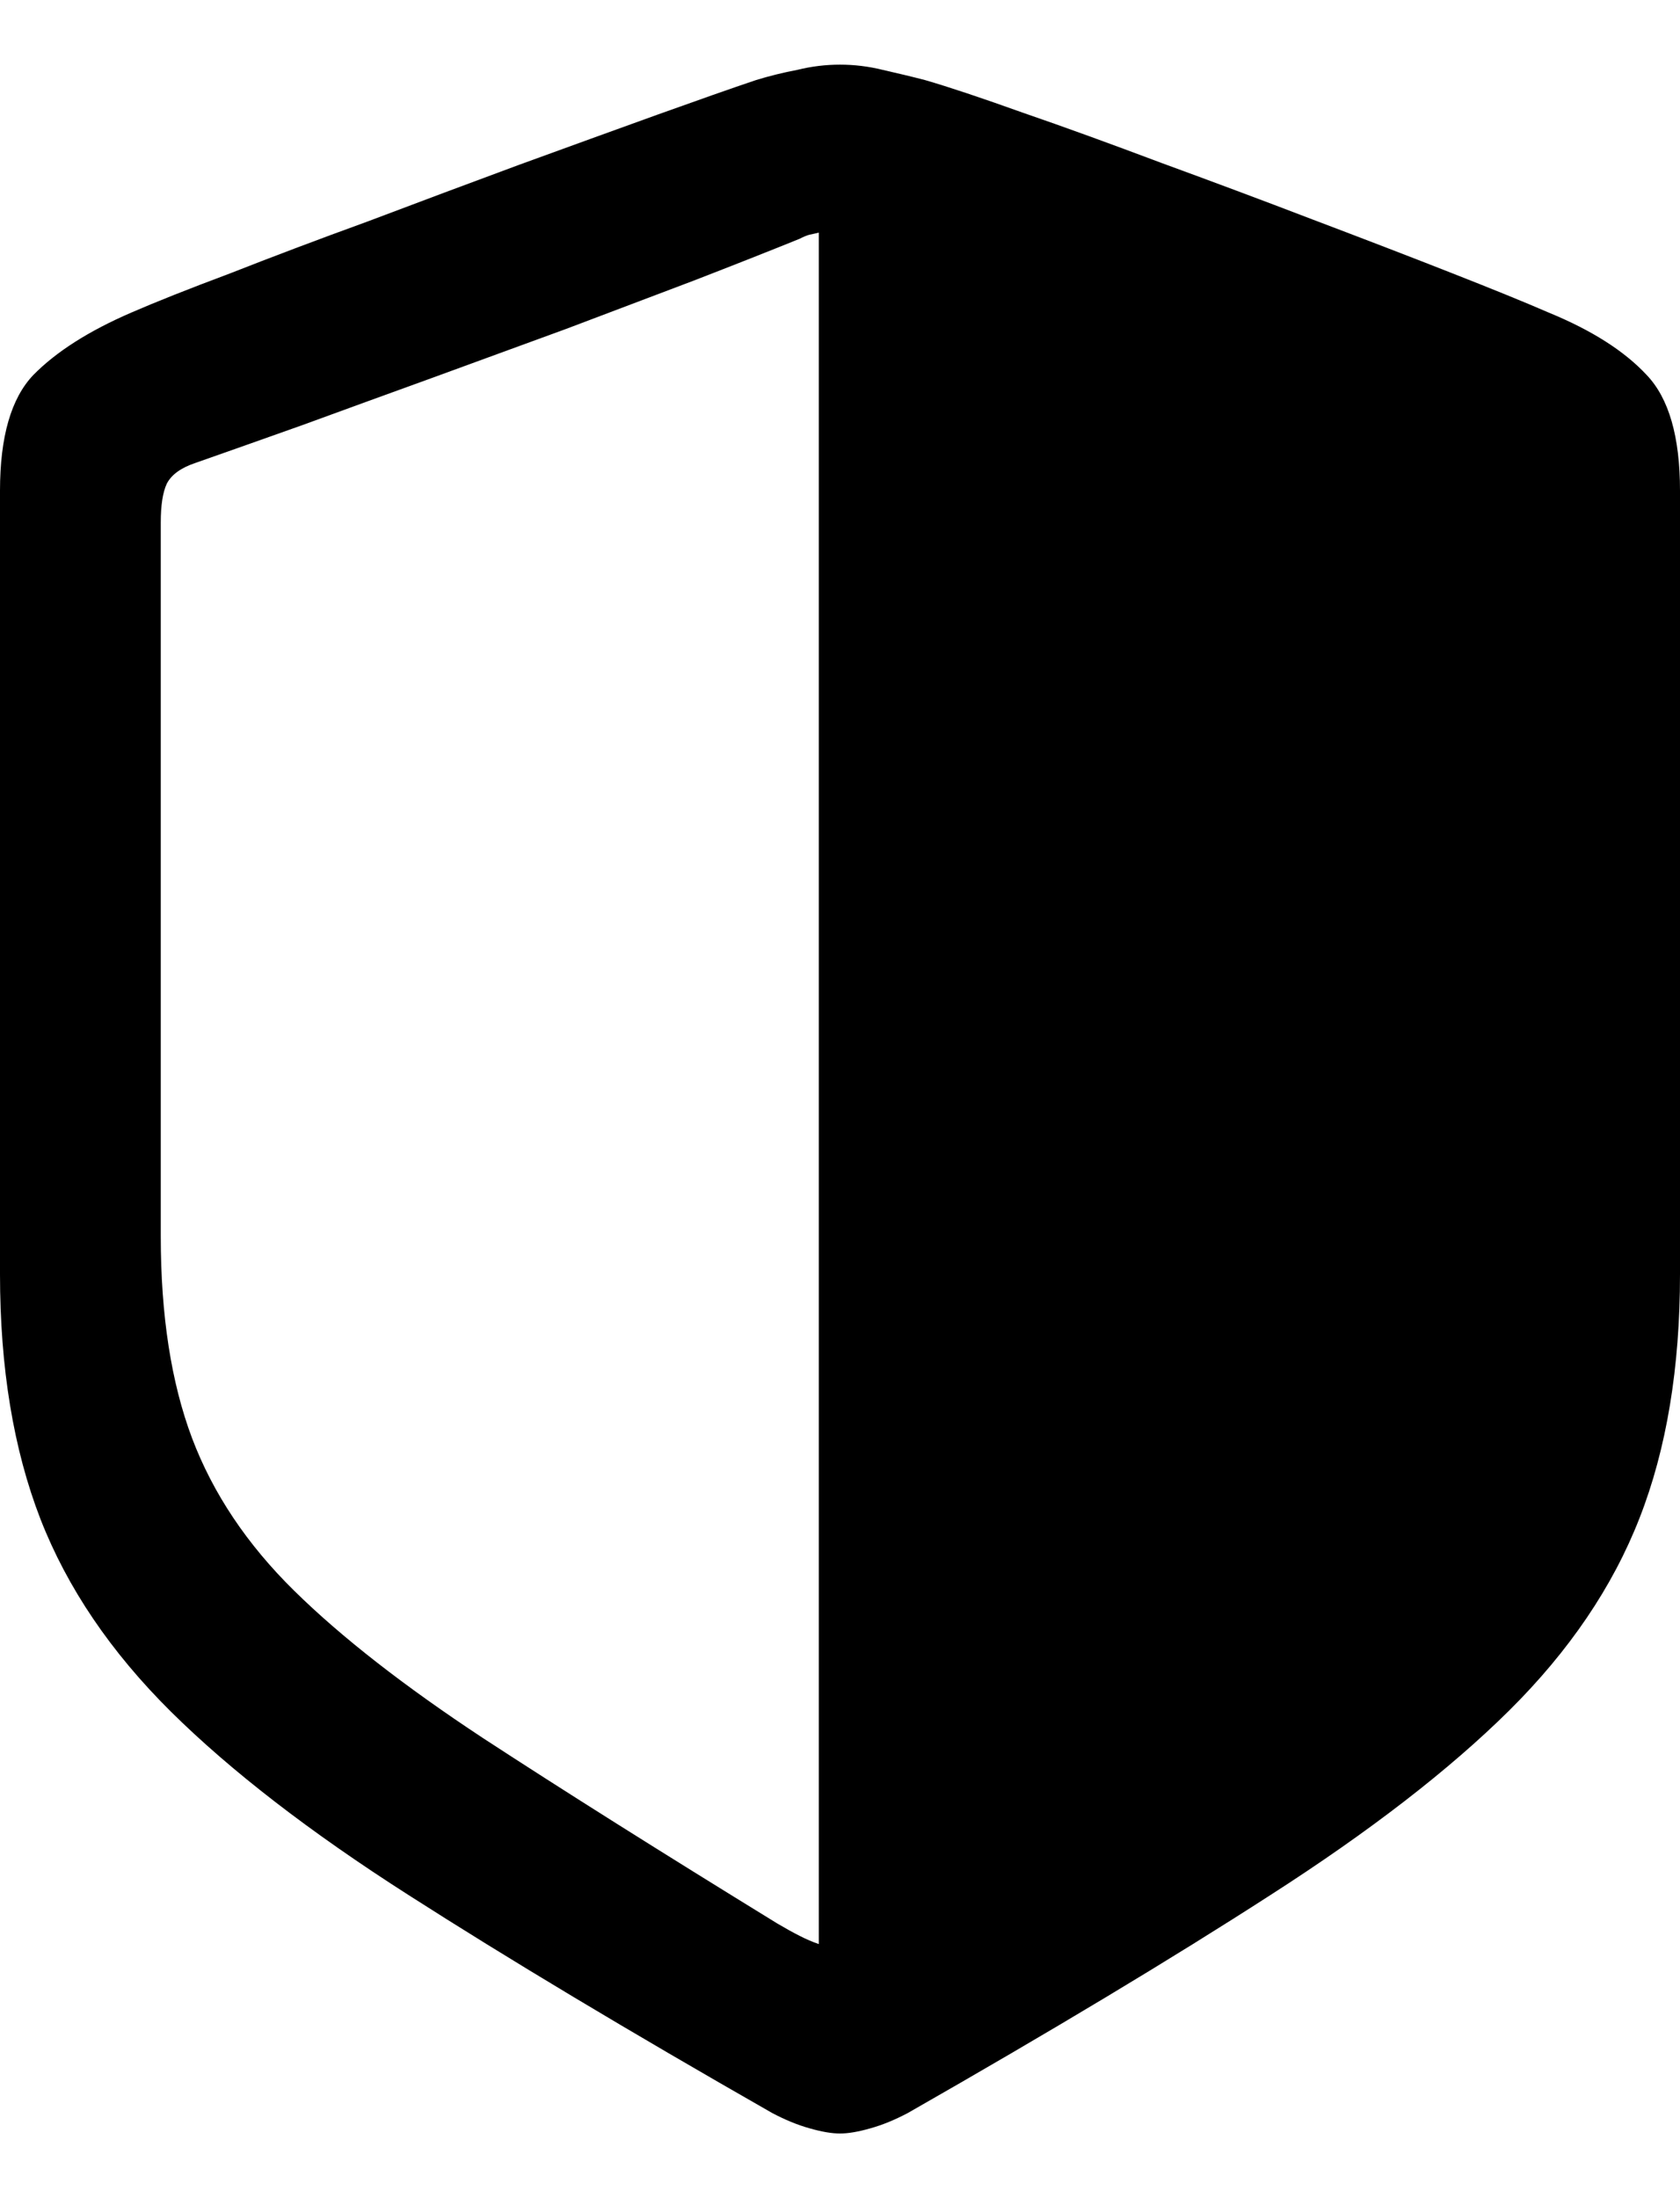 <svg
	color="rgb(0, 0, 0)"
	viewBox="0 0 13 17"
	fill="none"
	xmlns="http://www.w3.org/2000/svg"
>
	<path
		d="M13 9.854V3.795C13 3.378 12.914 3.08 12.742 2.9C12.57 2.715 12.317 2.554 11.983 2.417C11.801 2.338 11.548 2.235 11.224 2.108C10.901 1.981 10.544 1.844 10.153 1.696C9.767 1.548 9.378 1.403 8.987 1.26C8.596 1.113 8.239 0.983 7.916 0.872C7.592 0.756 7.34 0.672 7.157 0.619C7.053 0.592 6.943 0.566 6.829 0.54C6.719 0.513 6.61 0.5 6.5 0.5C6.39 0.5 6.281 0.513 6.171 0.54C6.062 0.561 5.955 0.587 5.851 0.619C5.663 0.682 5.408 0.772 5.084 0.888C4.761 1.004 4.404 1.134 4.013 1.276C3.627 1.419 3.238 1.564 2.847 1.712C2.456 1.854 2.099 1.989 1.776 2.116C1.452 2.237 1.199 2.338 1.017 2.417C0.688 2.559 0.435 2.72 0.258 2.9C0.086 3.08 0 3.378 0 3.795V9.854C0 10.578 0.104 11.209 0.313 11.748C0.521 12.281 0.858 12.777 1.322 13.237C1.786 13.696 2.399 14.169 3.16 14.655C3.927 15.146 4.865 15.708 5.976 16.342C6.075 16.394 6.171 16.434 6.265 16.46C6.359 16.487 6.437 16.5 6.5 16.5C6.563 16.5 6.641 16.487 6.735 16.46C6.829 16.434 6.925 16.394 7.024 16.342C8.135 15.708 9.071 15.146 9.832 14.655C10.599 14.163 11.214 13.688 11.678 13.229C12.142 12.769 12.479 12.273 12.687 11.74C12.896 11.206 13 10.578 13 9.854ZM6.336 15.035C6.289 15.019 6.239 14.998 6.187 14.971C6.135 14.945 6.078 14.913 6.015 14.876C5.113 14.322 4.354 13.844 3.739 13.443C3.129 13.041 2.641 12.661 2.276 12.302C1.911 11.943 1.648 11.55 1.486 11.122C1.325 10.694 1.244 10.174 1.244 9.561V4.041C1.244 3.909 1.259 3.808 1.291 3.74C1.327 3.671 1.4 3.618 1.51 3.581C1.75 3.497 2.026 3.399 2.339 3.288C2.657 3.172 2.991 3.05 3.34 2.924C3.689 2.797 4.036 2.67 4.38 2.544C4.73 2.412 5.058 2.287 5.366 2.171C5.679 2.05 5.952 1.942 6.187 1.847C6.218 1.831 6.244 1.82 6.265 1.815C6.291 1.81 6.315 1.804 6.336 1.799V15.035Z"
		fill="currentColor"
	/>
</svg>
